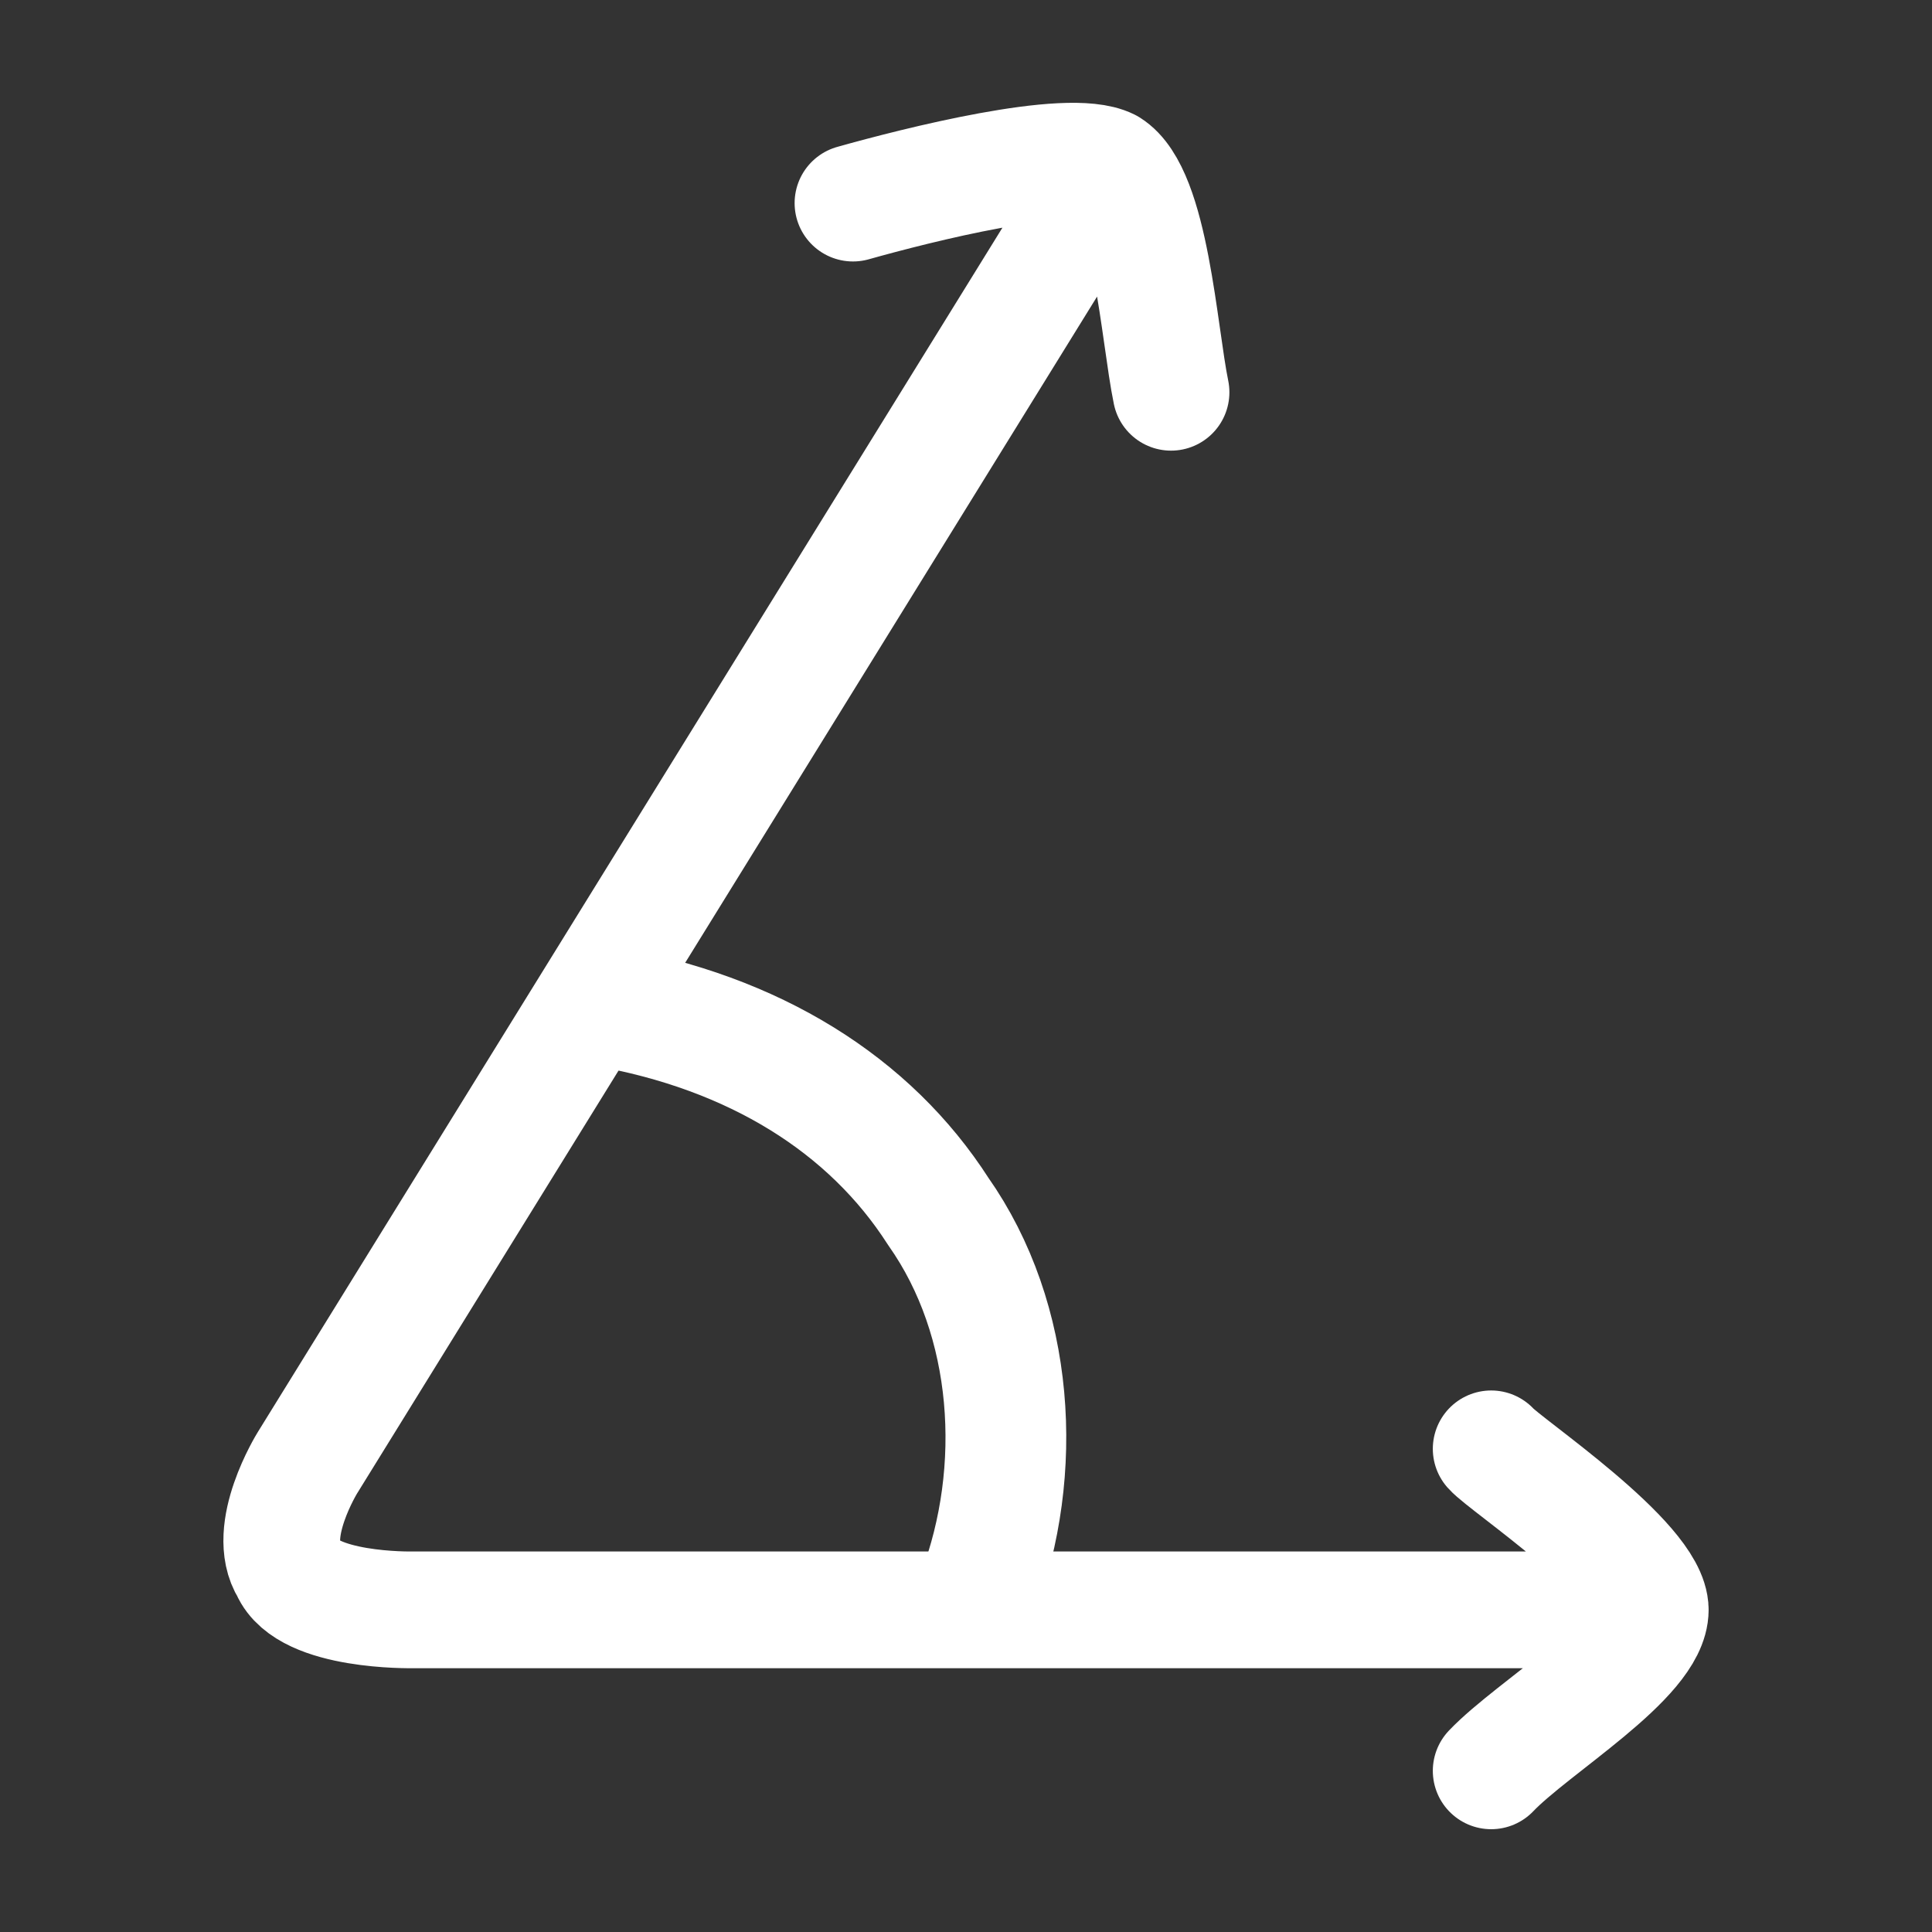 <svg xmlns="http://www.w3.org/2000/svg" viewBox="0 0 24 24" width="48" height="48" color="#ffffff" fill="none">
    <rect x="0" y="0" width="24" height="24" fill="#333333" stroke="none"/>
    <path d="M10.596 2.523C11.396 2.298 13.272 1.823 13.772 2.073M13.772 2.073C14.297 2.398 14.397 4.148 14.547 4.873M13.772 2.073L3.818 18.173C3.818 18.173 3.292 19.023 3.593 19.498C3.818 20.023 5.118 19.998 5.118 19.998H20.5M20.5 19.998C20.5 19.398 18.699 18.198 18.524 17.998M20.5 19.998C20.5 20.598 19.049 21.448 18.524 21.998" stroke="currentColor" stroke-width="1.45" stroke-linecap="round" />
    <path d="M7.494 12.498C9.37 12.823 10.805 13.723 11.655 15.048C12.606 16.398 12.721 18.273 12.146 19.798" stroke="currentColor" stroke-width="1.5" stroke-linecap="round" stroke-linejoin="round" />
</svg>